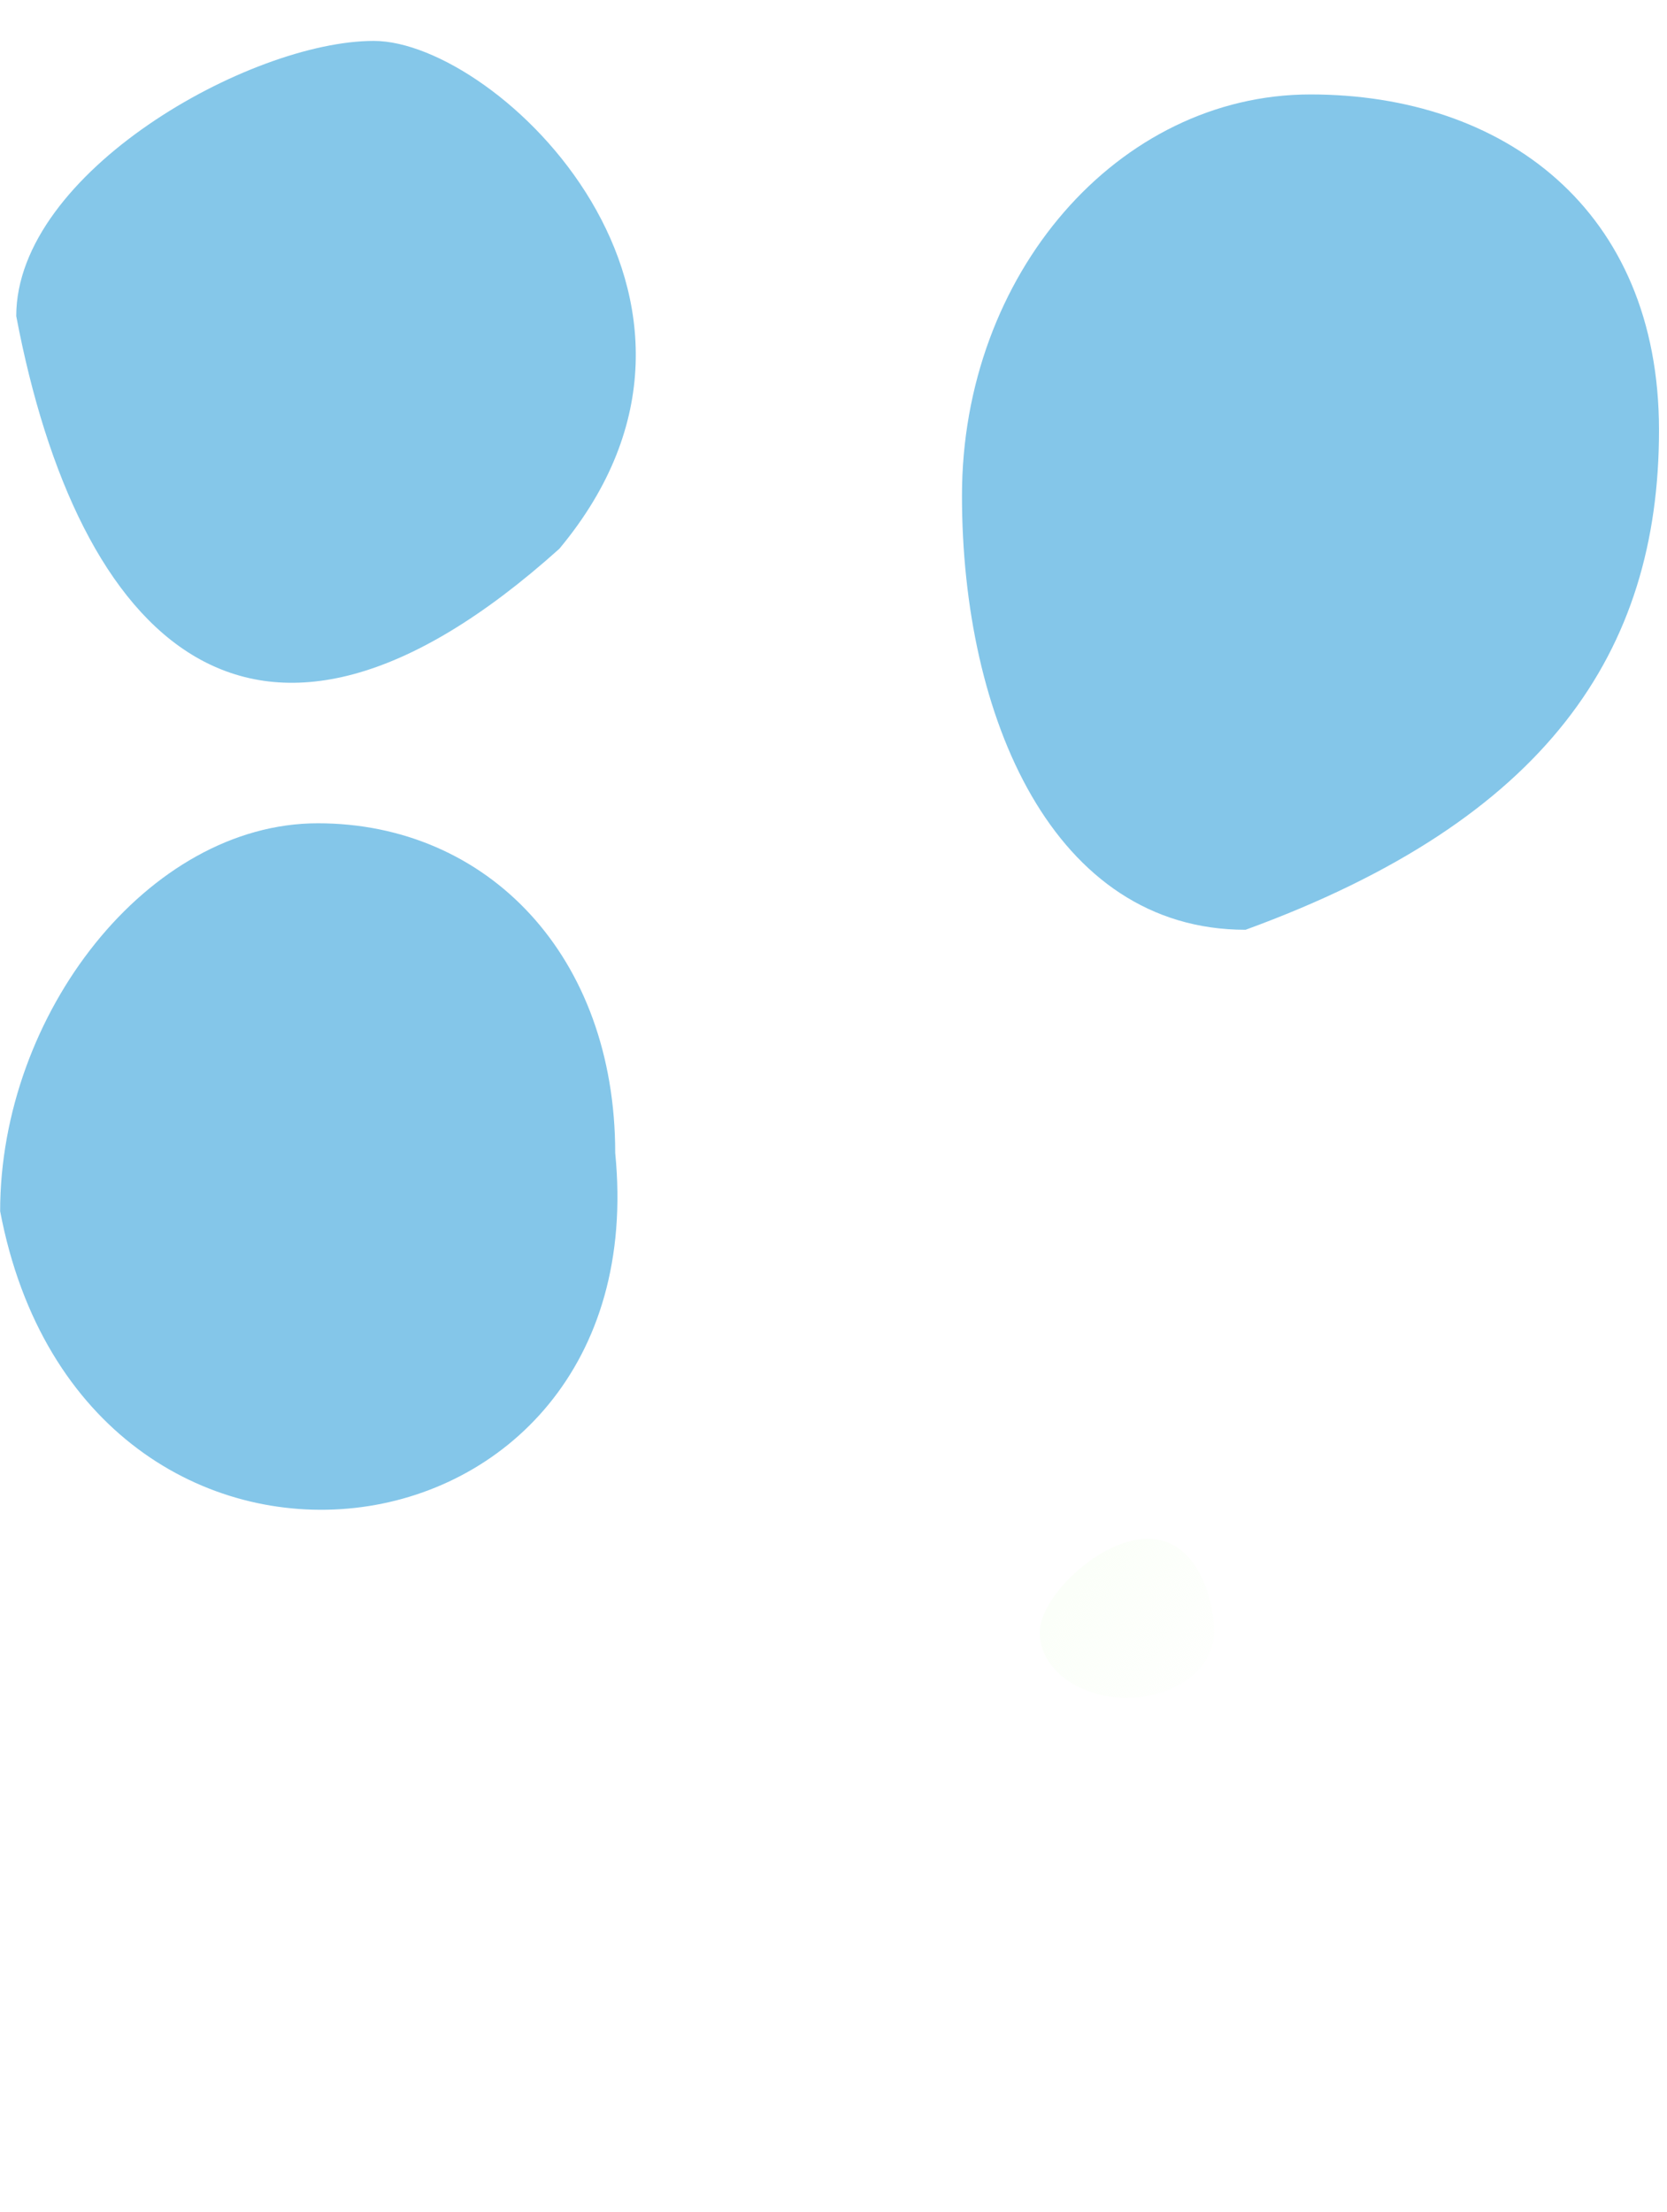 <?xml version="1.0" encoding="UTF-8" standalone="no"?>
<!-- Created with Inkscape (http://www.inkscape.org/) -->
<svg
   xmlns:dc="http://purl.org/dc/elements/1.1/"
   xmlns:cc="http://creativecommons.org/ns#"
   xmlns:rdf="http://www.w3.org/1999/02/22-rdf-syntax-ns#"
   xmlns:svg="http://www.w3.org/2000/svg"
   xmlns="http://www.w3.org/2000/svg"
   xmlns:xlink="http://www.w3.org/1999/xlink"
   xmlns:sodipodi="http://sodipodi.sourceforge.net/DTD/sodipodi-0.dtd"
   xmlns:inkscape="http://www.inkscape.org/namespaces/inkscape"
   width="347.796"
   height="461.355"
   id="svg7827"
   sodipodi:version="0.32"
   inkscape:version="0.46"
   sodipodi:docname="drops.svg"
   inkscape:output_extension="org.inkscape.output.svg.inkscape"
   version="1.0">
  <defs
     id="defs7829">
    <linearGradient
       inkscape:collect="always"
       id="linearGradient9147">
      <stop
         style="stop-color: rgb(252, 254, 254); stop-opacity: 1;"
         offset="0"
         id="stop9149" />
      <stop
         id="stop9155"
         offset="0.582"
         style="stop-color: rgb(173, 222, 245); stop-opacity: 1;" />
      <stop
         style="stop-color: rgb(0, 150, 218); stop-opacity: 1;"
         offset="1"
         id="stop9151" />
    </linearGradient>
    <linearGradient
       inkscape:collect="always"
       id="linearGradient8831">
      <stop
         style="stop-color: rgb(83, 190, 236); stop-opacity: 1;"
         offset="0"
         id="stop8833" />
      <stop
         style="stop-color: rgb(83, 190, 236); stop-opacity: 0;"
         offset="1"
         id="stop8835" />
    </linearGradient>
    <linearGradient
       inkscape:collect="always"
       id="linearGradient8752">
      <stop
         style="stop-color: rgb(251, 255, 249); stop-opacity: 1;"
         offset="0"
         id="stop8754" />
      <stop
         style="stop-color: rgb(251, 255, 249); stop-opacity: 0;"
         offset="1"
         id="stop8756" />
    </linearGradient>
    <linearGradient
       inkscape:collect="always"
       id="linearGradient8700">
      <stop
         style="stop-color: rgb(255, 255, 255); stop-opacity: 1;"
         offset="0"
         id="stop8702" />
      <stop
         style="stop-color: rgb(95, 192, 237); stop-opacity: 1;"
         offset="1"
         id="stop8704" />
    </linearGradient>
    <inkscape:perspective
       sodipodi:type="inkscape:persp3d"
       inkscape:vp_x="0 : 526.18109 : 1"
       inkscape:vp_y="0 : 1000 : 0"
       inkscape:vp_z="744.09448 : 526.18109 : 1"
       inkscape:persp3d-origin="372.04724 : 350.78739 : 1"
       id="perspective7835" />
    <inkscape:perspective
       id="perspective8153"
       inkscape:persp3d-origin="372.04724 : 350.78739 : 1"
       inkscape:vp_z="744.09448 : 526.18109 : 1"
       inkscape:vp_y="0 : 1000 : 0"
       inkscape:vp_x="0 : 526.18109 : 1"
       sodipodi:type="inkscape:persp3d" />
    <linearGradient
       inkscape:collect="always"
       xlink:href="#linearGradient8752"
       id="linearGradient8758"
       x1="273.14"
       y1="240.794"
       x2="303.565"
       y2="263.408"
       gradientUnits="userSpaceOnUse"
       gradientTransform="matrix(1.64, 0, 0, 1.64, -79.832, -323.311)" />
    <radialGradient
       inkscape:collect="always"
       xlink:href="#linearGradient8700"
       id="radialGradient8765"
       gradientUnits="userSpaceOnUse"
       gradientTransform="matrix(2.681, 0.94, -0.95, 2.71, -92.931, -920.502)"
       cx="293.019"
       cy="302.095"
       fx="293.019"
       fy="302.095"
       r="44.431" />
    <filter
       inkscape:collect="always"
       id="filter8827">
      <feGaussianBlur
         inkscape:collect="always"
         stdDeviation="0.989"
         id="feGaussianBlur8829" />
    </filter>
    <linearGradient
       inkscape:collect="always"
       xlink:href="#linearGradient8831"
       id="linearGradient8837"
       x1="248.508"
       y1="285.131"
       x2="336.371"
       y2="285.131"
       gradientUnits="userSpaceOnUse"
       gradientTransform="matrix(1.64, 0, 0, 1.64, -78.987, -327.021)" />
    <inkscape:perspective
       id="perspective8888"
       inkscape:persp3d-origin="372.04724 : 350.78739 : 1"
       inkscape:vp_z="744.09448 : 526.18109 : 1"
       inkscape:vp_y="0 : 1000 : 0"
       inkscape:vp_x="0 : 526.18109 : 1"
       sodipodi:type="inkscape:persp3d" />
    <linearGradient
       y2="551.462"
       x2="391.045"
       y1="774.14"
       x1="400.873"
       gradientUnits="userSpaceOnUse"
       id="linearGradient2479"
       xlink:href="#linearGradient3159"
       inkscape:collect="always" />
    <radialGradient
       r="197.207"
       fy="397.857"
       fx="457.127"
       cy="397.857"
       cx="457.127"
       gradientTransform="matrix(-0.63, -1.464, 1.441, -0.62, -1586.33, 1134.33)"
       gradientUnits="userSpaceOnUse"
       id="radialGradient2477"
       xlink:href="#linearGradient3558"
       inkscape:collect="always" />
    <radialGradient
       r="197.207"
       fy="350.627"
       fx="271.67"
       cy="350.627"
       cx="271.67"
       gradientTransform="matrix(0.732, 0.396, -1.254, 2.321, -1262.26, -729.085)"
       gradientUnits="userSpaceOnUse"
       id="radialGradient2475"
       xlink:href="#linearGradient3544"
       inkscape:collect="always" />
    <radialGradient
       r="189.357"
       fy="658.846"
       fx="481.383"
       cy="658.846"
       cx="481.383"
       gradientTransform="matrix(0.787, -0.766, 0.731, 0.752, -2624.31, 375.076)"
       gradientUnits="userSpaceOnUse"
       id="radialGradient2452"
       xlink:href="#linearGradient3534"
       inkscape:collect="always" />
    <radialGradient
       r="197.207"
       fy="350.627"
       fx="271.67"
       cy="350.627"
       cx="271.67"
       gradientTransform="matrix(0.732, 0.396, -1.254, 2.321, -1740.2, -738.908)"
       gradientUnits="userSpaceOnUse"
       id="radialGradient2449"
       xlink:href="#linearGradient3544"
       inkscape:collect="always" />
    <radialGradient
       r="197.207"
       fy="397.857"
       fx="457.127"
       cy="397.857"
       cx="457.127"
       gradientTransform="matrix(-0.63, -1.464, 1.441, -0.62, -2064.26, 1124.51)"
       gradientUnits="userSpaceOnUse"
       id="radialGradient2446"
       xlink:href="#linearGradient3558"
       inkscape:collect="always" />
    <radialGradient
       r="197.207"
       fy="350.627"
       fx="271.67"
       cy="350.627"
       cx="271.67"
       gradientTransform="matrix(0.732, 0.396, -1.254, 2.321, -1262.26, -729.085)"
       gradientUnits="userSpaceOnUse"
       id="radialGradient2442"
       xlink:href="#linearGradient3544"
       inkscape:collect="always" />
    <radialGradient
       r="197.207"
       fy="397.857"
       fx="457.127"
       cy="397.857"
       cx="457.127"
       gradientTransform="matrix(-0.63, -1.464, 1.441, -0.62, -1586.33, 1134.33)"
       gradientUnits="userSpaceOnUse"
       id="radialGradient2439"
       xlink:href="#linearGradient3558"
       inkscape:collect="always" />
    <linearGradient
       inkscape:collect="always"
       id="linearGradient3159">
      <stop
         style="stop-color: rgb(255, 255, 255); stop-opacity: 1;"
         offset="0"
         id="stop3161" />
      <stop
         style="stop-color: rgb(255, 255, 255); stop-opacity: 0;"
         offset="1"
         id="stop3163" />
    </linearGradient>
    <linearGradient
       id="linearGradient3558">
      <stop
         style="stop-color: rgb(0, 22, 81); stop-opacity: 0.871;"
         offset="0"
         id="stop3560" />
      <stop
         style="stop-color: rgb(0, 65, 241); stop-opacity: 0;"
         offset="1"
         id="stop3562" />
    </linearGradient>
    <linearGradient
       id="linearGradient3544">
      <stop
         style="stop-color: rgb(255, 255, 255); stop-opacity: 1;"
         offset="0"
         id="stop3546" />
      <stop
         style="stop-color: rgb(255, 255, 255); stop-opacity: 0;"
         offset="1"
         id="stop3548" />
    </linearGradient>
    <linearGradient
       id="linearGradient3534">
      <stop
         style="stop-color: rgb(255, 255, 255); stop-opacity: 1;"
         offset="0"
         id="stop3536" />
      <stop
         style="stop-color: rgb(255, 255, 255); stop-opacity: 0;"
         offset="1"
         id="stop3538" />
    </linearGradient>
    <linearGradient
       id="linearGradient3510">
      <stop
         style="stop-color: rgb(0, 65, 241); stop-opacity: 1;"
         offset="0"
         id="stop3512" />
      <stop
         style="stop-color: rgb(0, 65, 241); stop-opacity: 0.539;"
         offset="1"
         id="stop3514" />
    </linearGradient>
    <radialGradient
       inkscape:collect="always"
       xlink:href="#linearGradient3534"
       id="radialGradient3540"
       cx="481.383"
       cy="658.846"
       fx="481.383"
       fy="658.846"
       r="189.357"
       gradientTransform="matrix(0.787, -0.766, 0.731, 0.752, -367.567, 511.593)"
       gradientUnits="userSpaceOnUse" />
    <radialGradient
       inkscape:collect="always"
       xlink:href="#linearGradient3544"
       id="radialGradient3554"
       cx="271.67"
       cy="350.627"
       fx="271.67"
       fy="350.627"
       r="197.207"
       gradientTransform="matrix(0.732, 0.396, -1.254, 2.321, 516.549, -602.39)"
       gradientUnits="userSpaceOnUse" />
    <radialGradient
       inkscape:collect="always"
       xlink:href="#linearGradient3558"
       id="radialGradient3564"
       cx="457.127"
       cy="397.857"
       fx="457.127"
       fy="397.857"
       r="197.207"
       gradientTransform="matrix(-0.63, -1.464, 1.441, -0.62, 192.482, 1261.02)"
       gradientUnits="userSpaceOnUse" />
    <radialGradient
       inkscape:collect="always"
       xlink:href="#linearGradient3544"
       id="radialGradient3175"
       gradientUnits="userSpaceOnUse"
       gradientTransform="matrix(0.732, 0.396, -1.254, 2.321, 994.485, -592.568)"
       cx="271.67"
       cy="350.627"
       fx="271.67"
       fy="350.627"
       r="197.207" />
    <radialGradient
       inkscape:collect="always"
       xlink:href="#linearGradient3558"
       id="radialGradient3177"
       gradientUnits="userSpaceOnUse"
       gradientTransform="matrix(-0.63, -1.464, 1.441, -0.62, 670.418, 1270.85)"
       cx="457.127"
       cy="397.857"
       fx="457.127"
       fy="397.857"
       r="197.207" />
    <linearGradient
       inkscape:collect="always"
       xlink:href="#linearGradient3159"
       id="linearGradient3179"
       gradientUnits="userSpaceOnUse"
       x1="400.873"
       y1="774.14"
       x2="391.045"
       y2="551.462" />
    <inkscape:perspective
       id="perspective9024"
       inkscape:persp3d-origin="197.20676 : 184.97772 : 1"
       inkscape:vp_z="394.41351 : 277.46658 : 1"
       inkscape:vp_y="0 : 1000 : 0"
       inkscape:vp_x="0 : 277.46658 : 1"
       sodipodi:type="inkscape:persp3d" />
    <linearGradient
       inkscape:collect="always"
       xlink:href="#linearGradient8752"
       id="linearGradient9086"
       gradientUnits="userSpaceOnUse"
       x1="273.14"
       y1="240.794"
       x2="303.565"
       y2="263.408"
       gradientTransform="matrix(1.195,0,0,1.266,26.007,64.756)" />
    <radialGradient
       inkscape:collect="always"
       xlink:href="#linearGradient9147"
       id="radialGradient9153"
       cx="497.159"
       cy="399.465"
       fx="497.159"
       fy="399.465"
       r="80"
       gradientTransform="matrix(1.435, 0.03, -0.038, 1.846, -293.824, -291.112)"
       gradientUnits="userSpaceOnUse"
       spreadMethod="reflect" />
    <radialGradient
       inkscape:collect="always"
       xlink:href="#linearGradient8700"
       id="radialGradient9161"
       gradientUnits="userSpaceOnUse"
       gradientTransform="matrix(2.443, 0.871, -0.866, 2.512, -257.287, -690.614)"
       cx="293.019"
       cy="302.095"
       fx="293.019"
       fy="302.095"
       r="44.431" />
    <linearGradient
       inkscape:collect="always"
       xlink:href="#linearGradient8831"
       id="linearGradient9163"
       gradientUnits="userSpaceOnUse"
       gradientTransform="matrix(1.494, 0, 0, 1.52, -244.58, -140.658)"
       x1="248.508"
       y1="285.131"
       x2="336.371"
       y2="285.131" />
    <linearGradient
       inkscape:collect="always"
       xlink:href="#linearGradient8752"
       id="linearGradient9169"
       gradientUnits="userSpaceOnUse"
       x1="273.14"
       y1="240.794"
       x2="303.565"
       y2="263.408"
       gradientTransform="matrix(1.593, 0.387, -0.387, 1.593, -164.651, -267.832)" />
    <filter
       inkscape:collect="always"
       id="filter9203">
      <feGaussianBlur
         inkscape:collect="always"
         stdDeviation="0.848"
         id="feGaussianBlur9205" />
    </filter>
    <radialGradient
       inkscape:collect="always"
       xlink:href="#linearGradient8700"
       id="radialGradient9215"
       gradientUnits="userSpaceOnUse"
       gradientTransform="matrix(2.069, 0.934, -1.112, 2.587, -63.958, -926.771)"
       cx="295.668"
       cy="303.105"
       fx="295.668"
       fy="303.105"
       r="44.431" />
    <linearGradient
       inkscape:collect="always"
       xlink:href="#linearGradient8831"
       id="linearGradient9217"
       gradientUnits="userSpaceOnUse"
       gradientTransform="matrix(1.09, 0, 0, 1.109, -116.013, -209.767)"
       x1="222.188"
       y1="282.912"
       x2="336.371"
       y2="285.131" />
    <linearGradient
       inkscape:collect="always"
       xlink:href="#linearGradient8752"
       id="linearGradient9219"
       gradientUnits="userSpaceOnUse"
       gradientTransform="matrix(1.373, 0.305, -0.334, 1.256, -104.335, -331.935)"
       x1="273.14"
       y1="240.794"
       x2="303.565"
       y2="263.408" />
    <filter
       inkscape:collect="always"
       id="filter9229">
      <feGaussianBlur
         inkscape:collect="always"
         stdDeviation="0.802"
         id="feGaussianBlur9231" />
    </filter>
    <radialGradient
       inkscape:collect="always"
       xlink:href="#linearGradient8700"
       id="radialGradient9251"
       cx="330.064"
       cy="565.973"
       fx="330.064"
       fy="565.973"
       r="180.019"
       gradientTransform="matrix(0.702, -0.191, 0.096, 0.353, 213.623, 266.476)"
       gradientUnits="userSpaceOnUse"
       spreadMethod="reflect" />
    <linearGradient
       inkscape:collect="always"
       xlink:href="#linearGradient8752"
       id="linearGradient9257"
       gradientUnits="userSpaceOnUse"
       x1="273.14"
       y1="240.794"
       x2="303.565"
       y2="263.408"
       gradientTransform="matrix(0.751, 0.537, -0.537, 0.751, 541.711, 5.857)" />
    <linearGradient
       inkscape:collect="always"
       xlink:href="#linearGradient8752"
       id="linearGradient9259"
       gradientUnits="userSpaceOnUse"
       gradientTransform="matrix(0.546, 0.169, -0.169, 0.546, 518.691, 166.225)"
       x1="273.14"
       y1="240.794"
       x2="303.565"
       y2="263.408" />
    <radialGradient
       inkscape:collect="always"
       xlink:href="#linearGradient8700"
       id="radialGradient9263"
       gradientUnits="userSpaceOnUse"
       gradientTransform="matrix(1.644, -1.044, 0.525, 0.827, -133.15, 673.774)"
       spreadMethod="reflect"
       cx="330.064"
       cy="565.973"
       fx="330.064"
       fy="565.973"
       r="180.019" />
    <radialGradient
       inkscape:collect="always"
       xlink:href="#linearGradient8700"
       id="radialGradient9267"
       gradientUnits="userSpaceOnUse"
       gradientTransform="matrix(1.858, -1.18, 0.594, 0.935, -296.986, 643.106)"
       spreadMethod="reflect"
       cx="330.064"
       cy="565.973"
       fx="330.064"
       fy="565.973"
       r="180.019" />
    <filter
       inkscape:collect="always"
       id="filter3312"
       x="-0.199"
       width="1.398"
       y="-0.218"
       height="1.436">
      <feGaussianBlur
         inkscape:collect="always"
         stdDeviation="3.013"
         id="feGaussianBlur3314" />
    </filter>
    <filter
       inkscape:collect="always"
       id="filter3420"
       x="-0.186"
       width="1.371"
       y="-0.215"
       height="1.43">
      <feGaussianBlur
         inkscape:collect="always"
         stdDeviation="3.857"
         id="feGaussianBlur3422" />
    </filter>
    <filter
       inkscape:collect="always"
       id="filter3484"
       x="-0.211"
       width="1.422"
       y="-0.274"
       height="1.547">
      <feGaussianBlur
         inkscape:collect="always"
         stdDeviation="3.768"
         id="feGaussianBlur3486" />
    </filter>
    <filter
       inkscape:collect="always"
       id="filter3600"
       x="-0.275"
       width="1.551"
       y="-0.327"
       height="1.654">
      <feGaussianBlur
         inkscape:collect="always"
         stdDeviation="5.71"
         id="feGaussianBlur3602" />
    </filter>
  </defs>
  <sodipodi:namedview
     id="base"
     pagecolor="#ffffff"
     bordercolor="#666666"
     borderopacity="1.0"
     inkscape:pageopacity="0.0"
     inkscape:pageshadow="2"
     inkscape:zoom="1"
     inkscape:cx="107.45966"
     inkscape:cy="261.92139"
     inkscape:document-units="px"
     inkscape:current-layer="layer1"
     showgrid="false"
     inkscape:window-width="1272"
     inkscape:window-height="930"
     inkscape:window-x="0"
     inkscape:window-y="25"
     showguides="true"
     inkscape:guide-bbox="true">
    <sodipodi:guide
       orientation="1,0"
       position="478.004,731.856"
       id="guide9157" />
  </sodipodi:namedview>
  <g
     inkscape:label="Capa 1"
     inkscape:groupmode="layer"
     id="layer1"
     transform="translate(-124.784, -44.007)">
    <path
       sodipodi:nodetypes="ccsc"
       id="path9223"
       d="M 195.922,293.761 C 156.852,328.835 134.627,305.212 126.832,264.17 C 126.832,245.885 156.56,229.177 172.317,229.177 C 188.074,229.177 222.422,261.977 195.922,293.761 z"
       style="fill: rgb(133, 199, 233); fill-opacity: 1; fill-rule: nonzero; stroke: none; stroke-width: 1.341; stroke-linecap: square; stroke-linejoin: round; stroke-miterlimit: 4; stroke-dashoffset: 0pt; stroke-opacity: 1; filter: url(#filter9229);"
       transform="matrix(1.64, 0, 0, 1.64, -79.832, -323.311)" />
    <path
       style="fill: rgb(132, 198, 233); fill-opacity: 1; fill-rule: nonzero; stroke: none; stroke-width: 1.838; stroke-linecap: square; stroke-linejoin: round; stroke-miterlimit: 4; stroke-dashoffset: 0pt; stroke-opacity: 1; filter: url(#filter9203);"
       d="M 203.031,370.586 C 208.417,424.826 135.468,434.252 124.784,377.999 C 124.784,352.939 143.6,328.668 165.196,328.668 C 186.792,328.668 203.031,345.526 203.031,370.586 z"
       id="path9173"
       sodipodi:nodetypes="ccsc"
       transform="matrix(1.64, 0, 0, 1.64, -79.832, -323.311)" />
    <path
       sodipodi:nodetypes="ccssc"
       id="path8767"
       d="M 339.714,286.18 C 339.714,314.349 325.007,335.716 285.427,349.71 C 260.168,349.71 248.194,322.682 248.194,294.513 C 248.194,266.344 268.695,243.483 293.954,243.483 C 319.214,243.483 339.714,258.011 339.714,286.18 z"
       style="fill: rgb(132, 198, 233); fill-opacity: 1; fill-rule: nonzero; stroke: none; stroke-width: 2; stroke-linecap: square; stroke-linejoin: round; stroke-miterlimit: 4; stroke-dashoffset: 0pt; stroke-opacity: 1; filter: url(#filter8827);"
       transform="matrix(1.589, 0, 0, 1.64, -68.894, -335.609)" />
    <path
       style="fill: url(#radialGradient8765) rgb(0, 0, 0); fill-opacity: 1; fill-rule: nonzero; stroke: url(#linearGradient8837) rgb(0, 0, 0); stroke-width: 3.28; stroke-linecap: square; stroke-linejoin: round; stroke-miterlimit: 4; stroke-dashoffset: 0pt; stroke-opacity: 1;"
       d="M 470.941,124.128 C 470.941,168.473 448.315,202.111 387.425,224.141 C 348.566,224.141 330.146,181.591 330.146,137.246 C 330.146,92.901 361.684,56.91 400.543,56.91 C 439.403,56.91 470.941,79.783 470.941,124.128 z"
       id="path8159"
       sodipodi:nodetypes="ccssc" />
    <path
       style="opacity:1;fill:url(#linearGradient8758) rgb(0, 0, 0);fill-opacity:1;fill-rule:nonzero;stroke:none;stroke-width:12;stroke-linecap:square;stroke-linejoin:round;stroke-miterlimit:4;stroke-dashoffset:0pt;stroke-opacity:1;filter:url(#filter3420)"
       d="M 403.185,90.982 C 403.185,100.716 392.009,108.616 378.239,108.616 C 364.47,108.616 353.294,100.716 353.294,90.982 C 353.294,81.248 370.491,65.606 384.261,65.606 C 398.031,65.606 403.185,81.248 403.185,90.982 z"
       id="path8697"
       sodipodi:nodetypes="csssc" />
    <path
       style="opacity: 1; fill: url(#radialGradient9153) rgb(0, 0, 0); fill-opacity: 1; fill-rule: nonzero; stroke: none; stroke-width: 2; stroke-linecap: square; stroke-linejoin: round; stroke-miterlimit: 4; stroke-dashoffset: 0pt; stroke-opacity: 1;"
       d="M 456.37,436.185 C 456.37,474.371 423.312,505.362 382.581,505.362 C 341.849,505.362 308.791,474.371 308.791,436.185 C 308.791,397.999 361.022,353.731 382.581,291.373 C 411.796,358.231 456.37,397.999 456.37,436.185 z"
       id="path9069"
       sodipodi:nodetypes="csscc" />
    <path
       sodipodi:nodetypes="ccsc"
       id="path9159"
       d="M 256.569,277.405 C 265.401,366.345 145.782,381.801 128.262,289.561 C 128.262,248.468 159.116,208.67 194.529,208.67 C 229.941,208.67 256.569,236.312 256.569,277.405 z"
       style="fill: url(#radialGradient9161) rgb(0, 0, 0); fill-opacity: 1; fill-rule: nonzero; stroke: url(#linearGradient9163) rgb(0, 0, 0); stroke-width: 3.014; stroke-linecap: square; stroke-linejoin: round; stroke-miterlimit: 4; stroke-dashoffset: 0pt; stroke-opacity: 1;" />
    <path
       sodipodi:nodetypes="csssc"
       id="path9165"
       d="M 206.871,248.807 C 204.572,258.265 191.847,263.303 178.467,260.051 C 165.086,256.799 156.092,246.484 158.391,237.025 C 160.689,227.566 181.094,216.428 194.474,219.68 C 207.855,222.932 209.169,239.348 206.871,248.807 z"
       style="opacity:1;fill:url(#linearGradient9169) rgb(0, 0, 0);fill-opacity:1;fill-rule:nonzero;stroke:none;stroke-width:12;stroke-linecap:square;stroke-linejoin:round;stroke-miterlimit:4;stroke-dashoffset:0pt;stroke-opacity:1;filter:url(#filter3600)"
       inkscape:transform-center-x="10.435373"
       inkscape:transform-center-y="13.716524" />
    <path
       style="fill: url(#radialGradient9215) rgb(0, 0, 0); fill-opacity: 1; fill-rule: nonzero; stroke: url(#linearGradient9217) rgb(0, 0, 0); stroke-width: 2.199; stroke-linecap: square; stroke-linejoin: round; stroke-miterlimit: 4; stroke-dashoffset: 0pt; stroke-opacity: 1;"
       d="M 243.072,151.008 C 179.007,208.521 142.564,169.785 129.781,102.486 C 129.781,72.503 178.529,45.106 204.366,45.106 C 230.204,45.106 286.526,98.889 243.072,151.008 z"
       id="path9209"
       sodipodi:nodetypes="ccsc" />
    <path
       inkscape:transform-center-y="10.812244"
       inkscape:transform-center-x="8.9894884"
       style="opacity:1;fill:url(#linearGradient9219) rgb(0, 0, 0);fill-opacity:1;fill-rule:nonzero;stroke:none;stroke-width:12;stroke-linecap:square;stroke-linejoin:round;stroke-miterlimit:4;stroke-dashoffset:0pt;stroke-opacity:1;filter:url(#filter3484)"
       d="M 215.71,75.313 C 213.73,82.769 202.768,86.74 191.242,84.176 C 179.715,81.613 171.967,73.482 173.948,66.026 C 175.928,58.57 193.505,49.79 205.031,52.353 C 216.558,54.916 217.69,67.857 215.71,75.313 z"
       id="path9211"
       sodipodi:nodetypes="csssc" />
    <path
       sodipodi:nodetypes="csssc"
       id="path9082"
       d="M 378.072,384.498 C 378.072,392.011 369.927,398.108 359.89,398.108 C 349.853,398.108 341.707,392.011 341.707,384.498 C 341.707,376.986 354.242,364.914 364.279,364.914 C 374.316,364.914 378.072,376.986 378.072,384.498 z"
       style="opacity:1;fill:url(#linearGradient9086);fill-opacity:1;fill-rule:nonzero;stroke:none;stroke-width:12;stroke-linecap:square;stroke-linejoin:round;stroke-miterlimit:4;stroke-dashoffset:0;stroke-opacity:1;filter:url(#filter3312)" />
  </g>
</svg>
